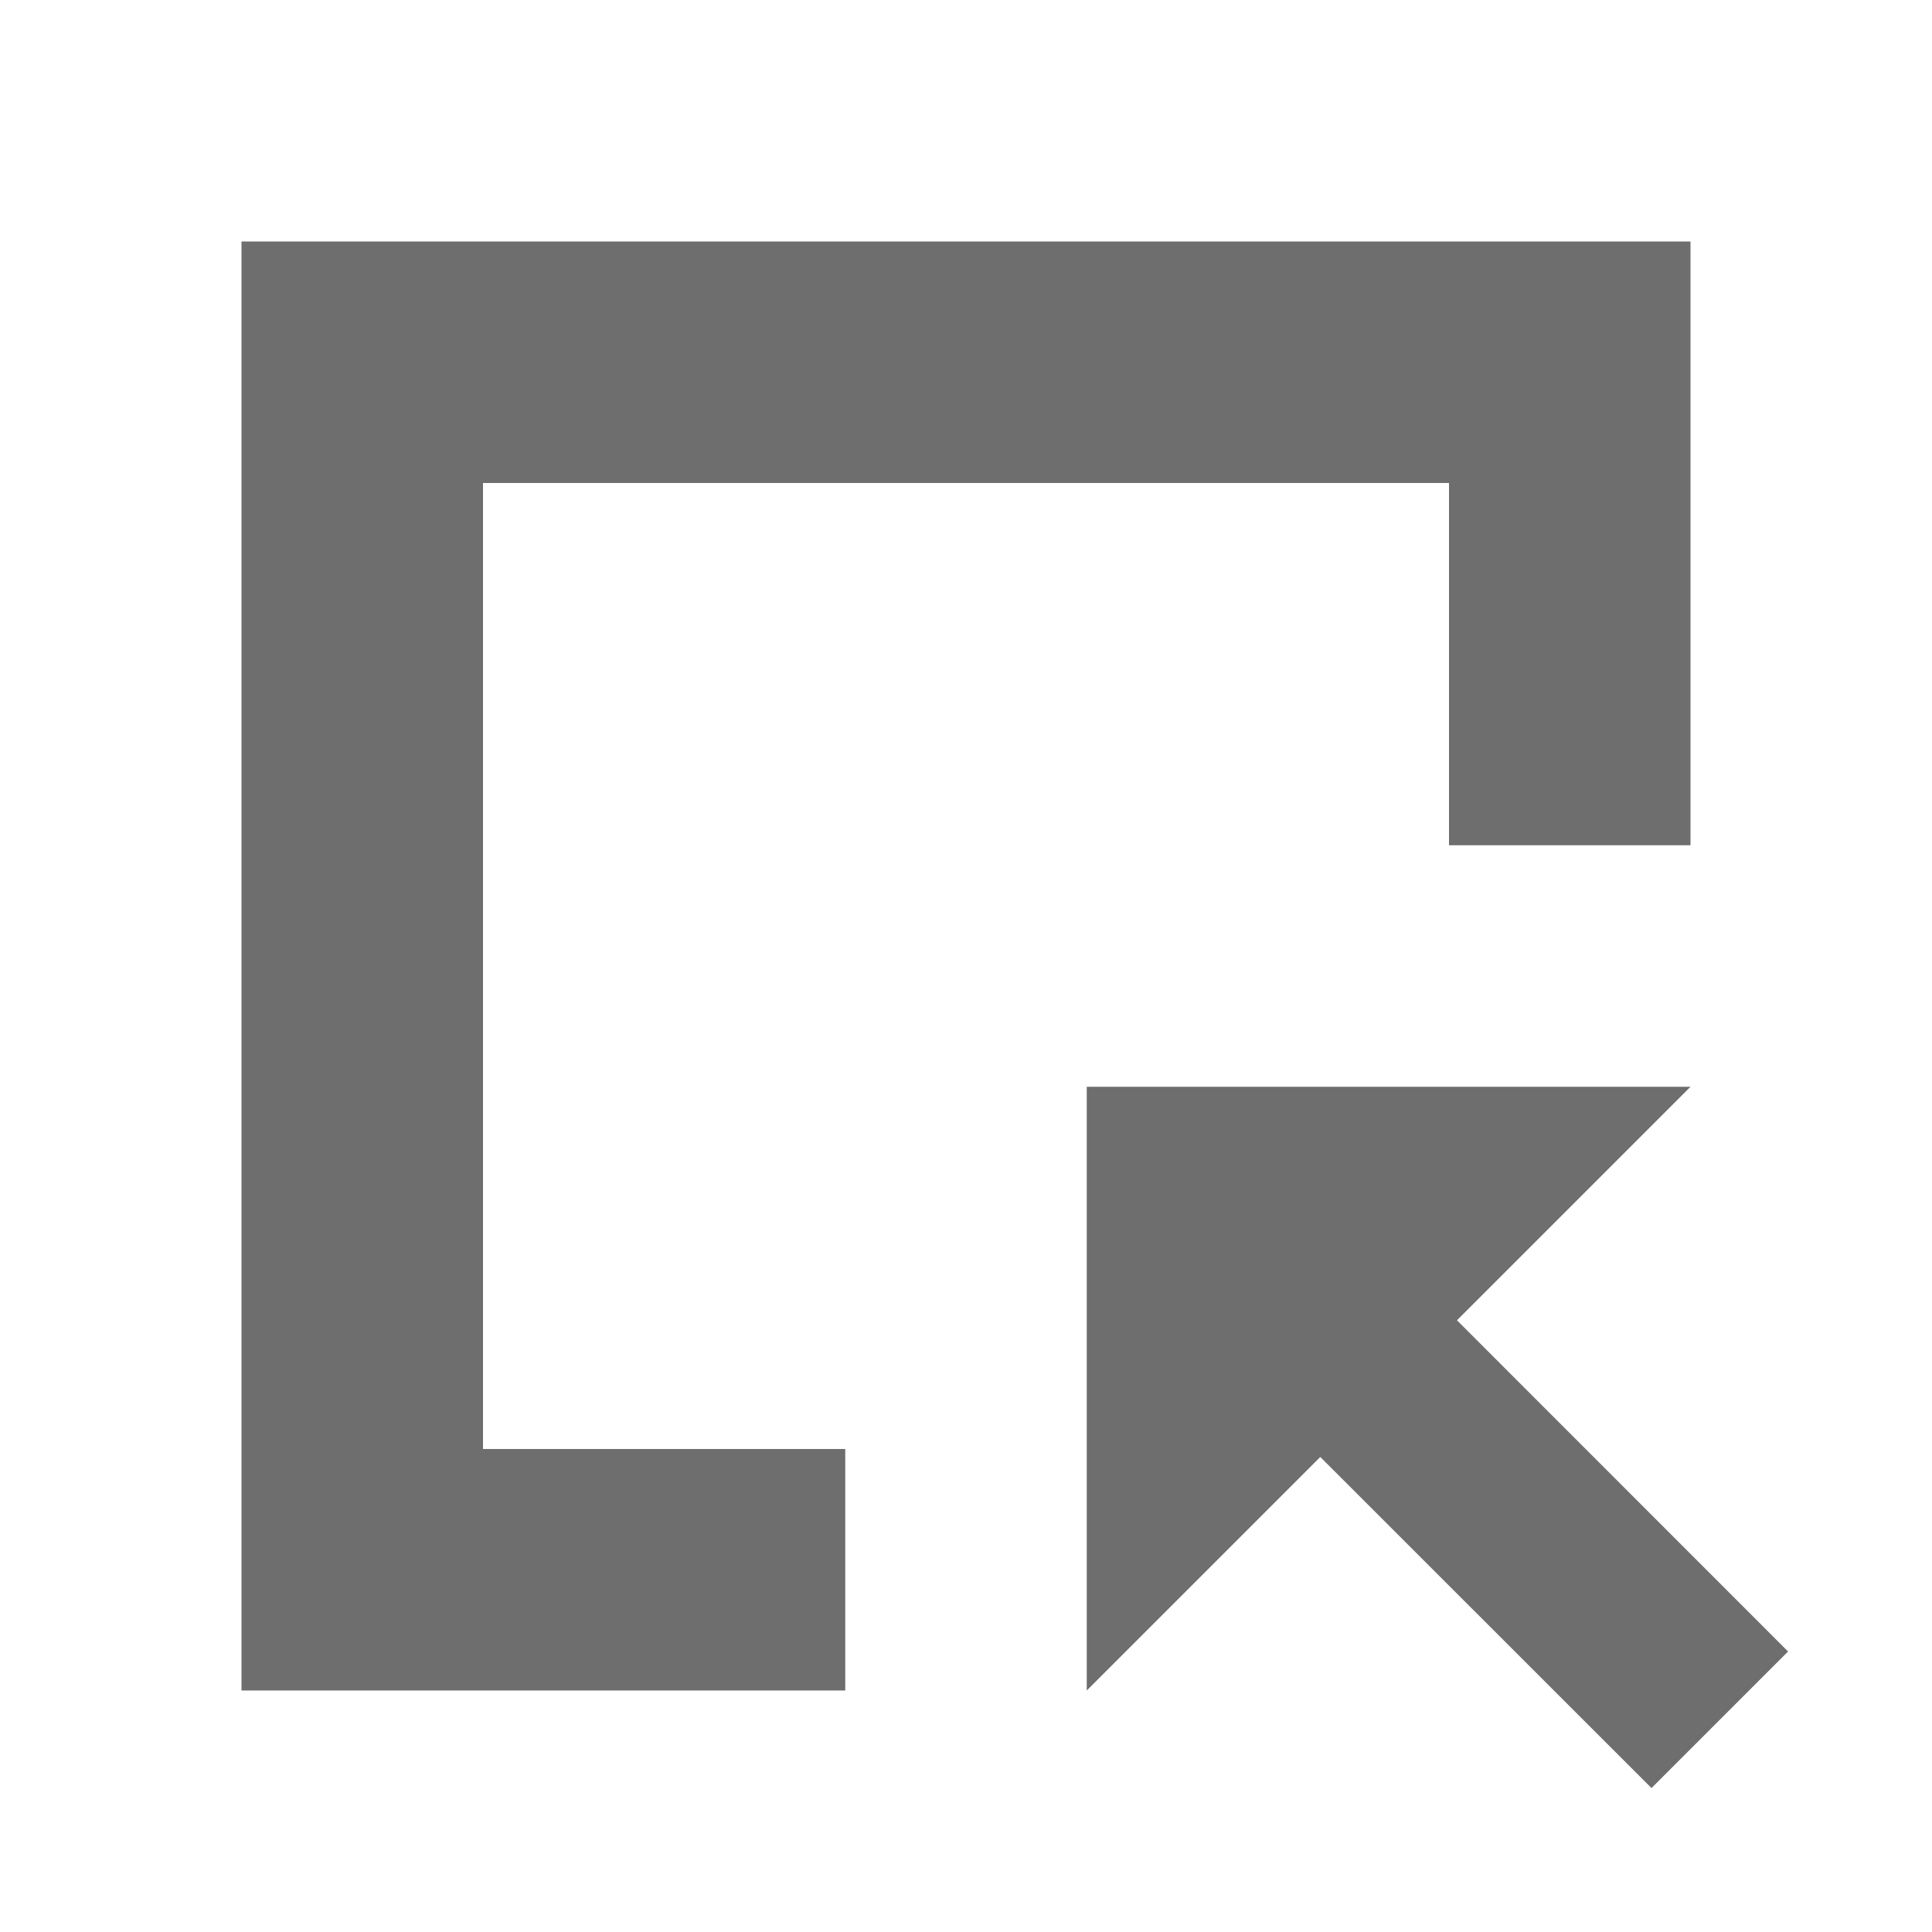 <svg width="16" height="16" viewBox="0 0 16 16" fill="none" xmlns="http://www.w3.org/2000/svg">
<path fill-rule="evenodd" clip-rule="evenodd" d="M14 9H9V14L10.934 12.066L13.677 14.808L14.808 13.677L12.066 10.934L14 9Z" fill="#6E6E6E"/>
<path d="M7 13H3V3H13V7" stroke="#6E6E6E" stroke-width="2"/>
</svg>

